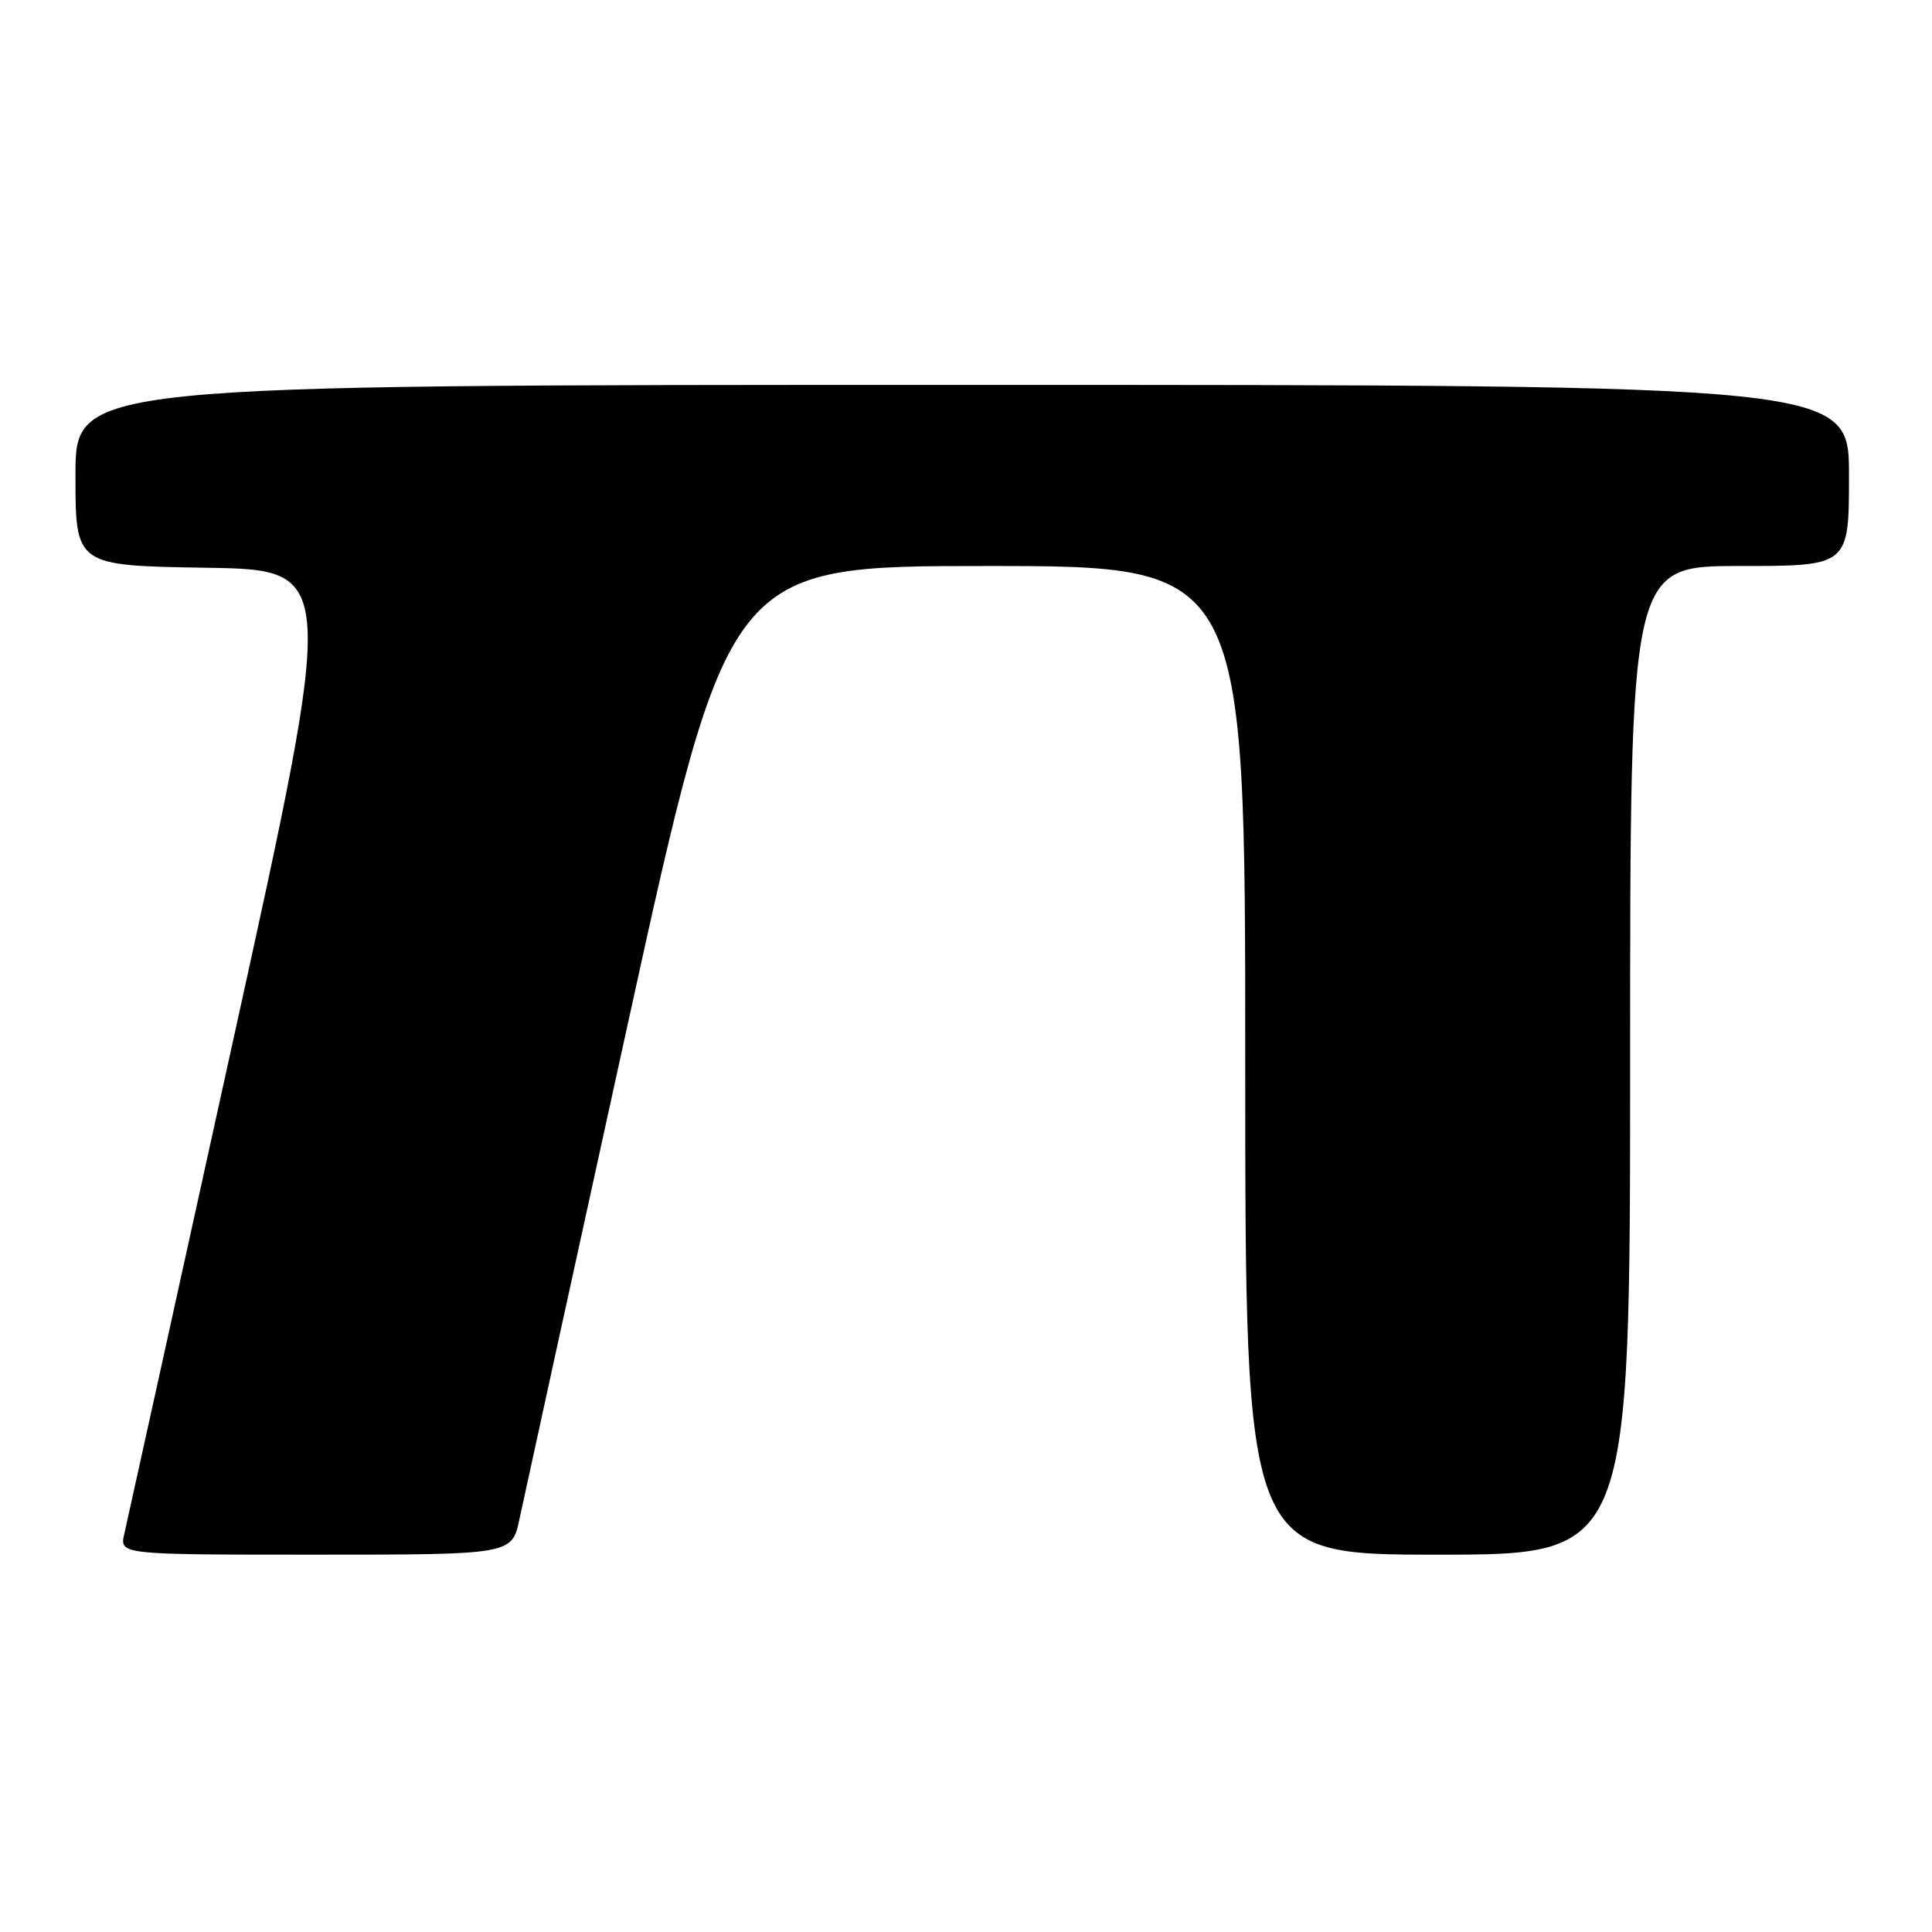 <?xml version="1.0" encoding="UTF-8" standalone="no"?>
<!DOCTYPE svg PUBLIC "-//W3C//DTD SVG 1.1//EN" "http://www.w3.org/Graphics/SVG/1.1/DTD/svg11.dtd" >
<svg xmlns="http://www.w3.org/2000/svg" xmlns:xlink="http://www.w3.org/1999/xlink" version="1.1" viewBox="0 0 256 256">
 <g >
 <path fill="currentColor"
d=" M 68.84 201.25 C 69.39 198.64 75.84 169.16 83.17 135.75 C 96.50 75.00 96.50 75.00 130.75 75.00 C 165.00 75.00 165.00 75.00 165.00 140.50 C 165.00 206.00 165.00 206.00 190.50 206.00 C 216.00 206.00 216.00 206.00 216.00 140.50 C 216.00 75.00 216.00 75.00 230.50 75.00 C 245.00 75.00 245.00 75.00 245.00 63.00 C 245.00 51.00 245.00 51.00 127.50 51.00 C 10.00 51.00 10.00 51.00 10.00 62.98 C 10.00 74.95 10.00 74.95 27.31 75.23 C 44.63 75.50 44.63 75.50 30.86 138.00 C 23.29 172.38 16.82 201.74 16.47 203.25 C 15.84 206.00 15.84 206.00 41.84 206.00 C 67.84 206.00 67.84 206.00 68.84 201.25 Z "/>
</g>
</svg>